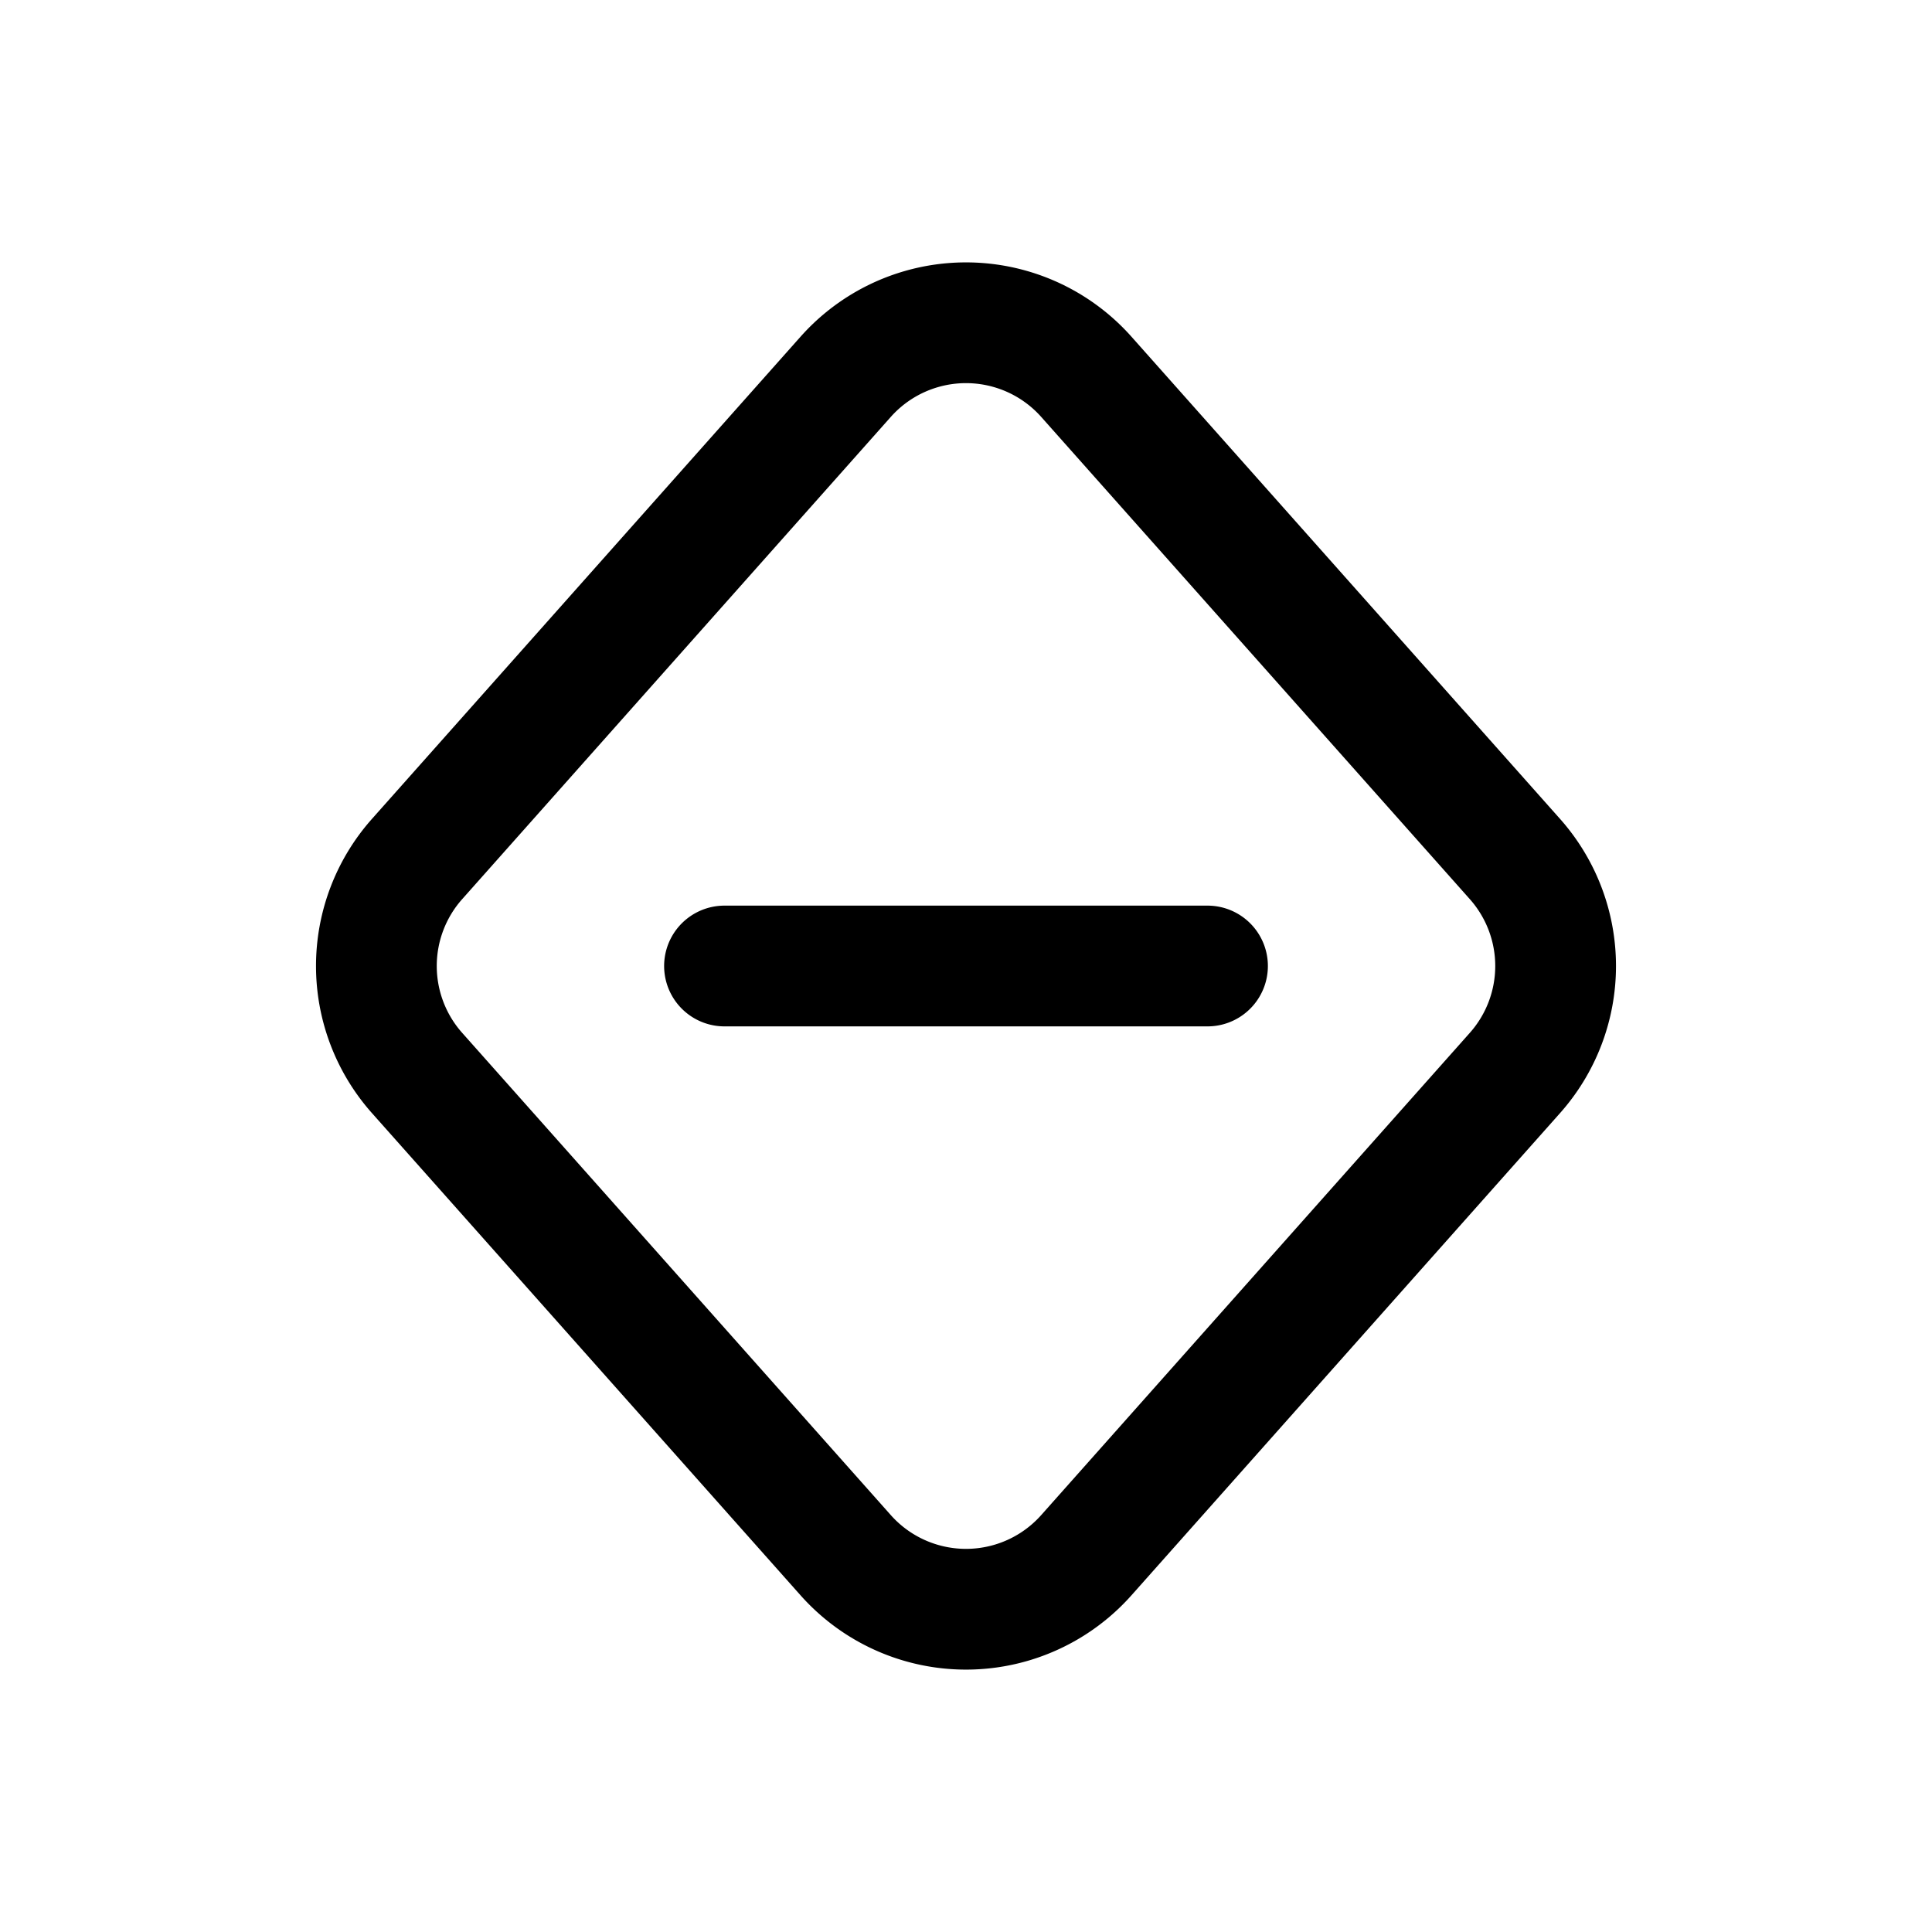 <svg width="24" height="24" stroke-width="1.5" fill="none" xmlns="http://www.w3.org/2000/svg"><path d="m18.819 13.329-5.324 5.99a2 2 0 0 1-2.99 0l-5.324-5.99a2 2 0 0 1 0-2.658l5.324-5.99a2 2 0 0 1 2.99 0l5.324 5.99a2 2 0 0 1 0 2.658ZM9 12h6" stroke="currentColor" stroke-linecap="round" stroke-linejoin="round"/></svg>